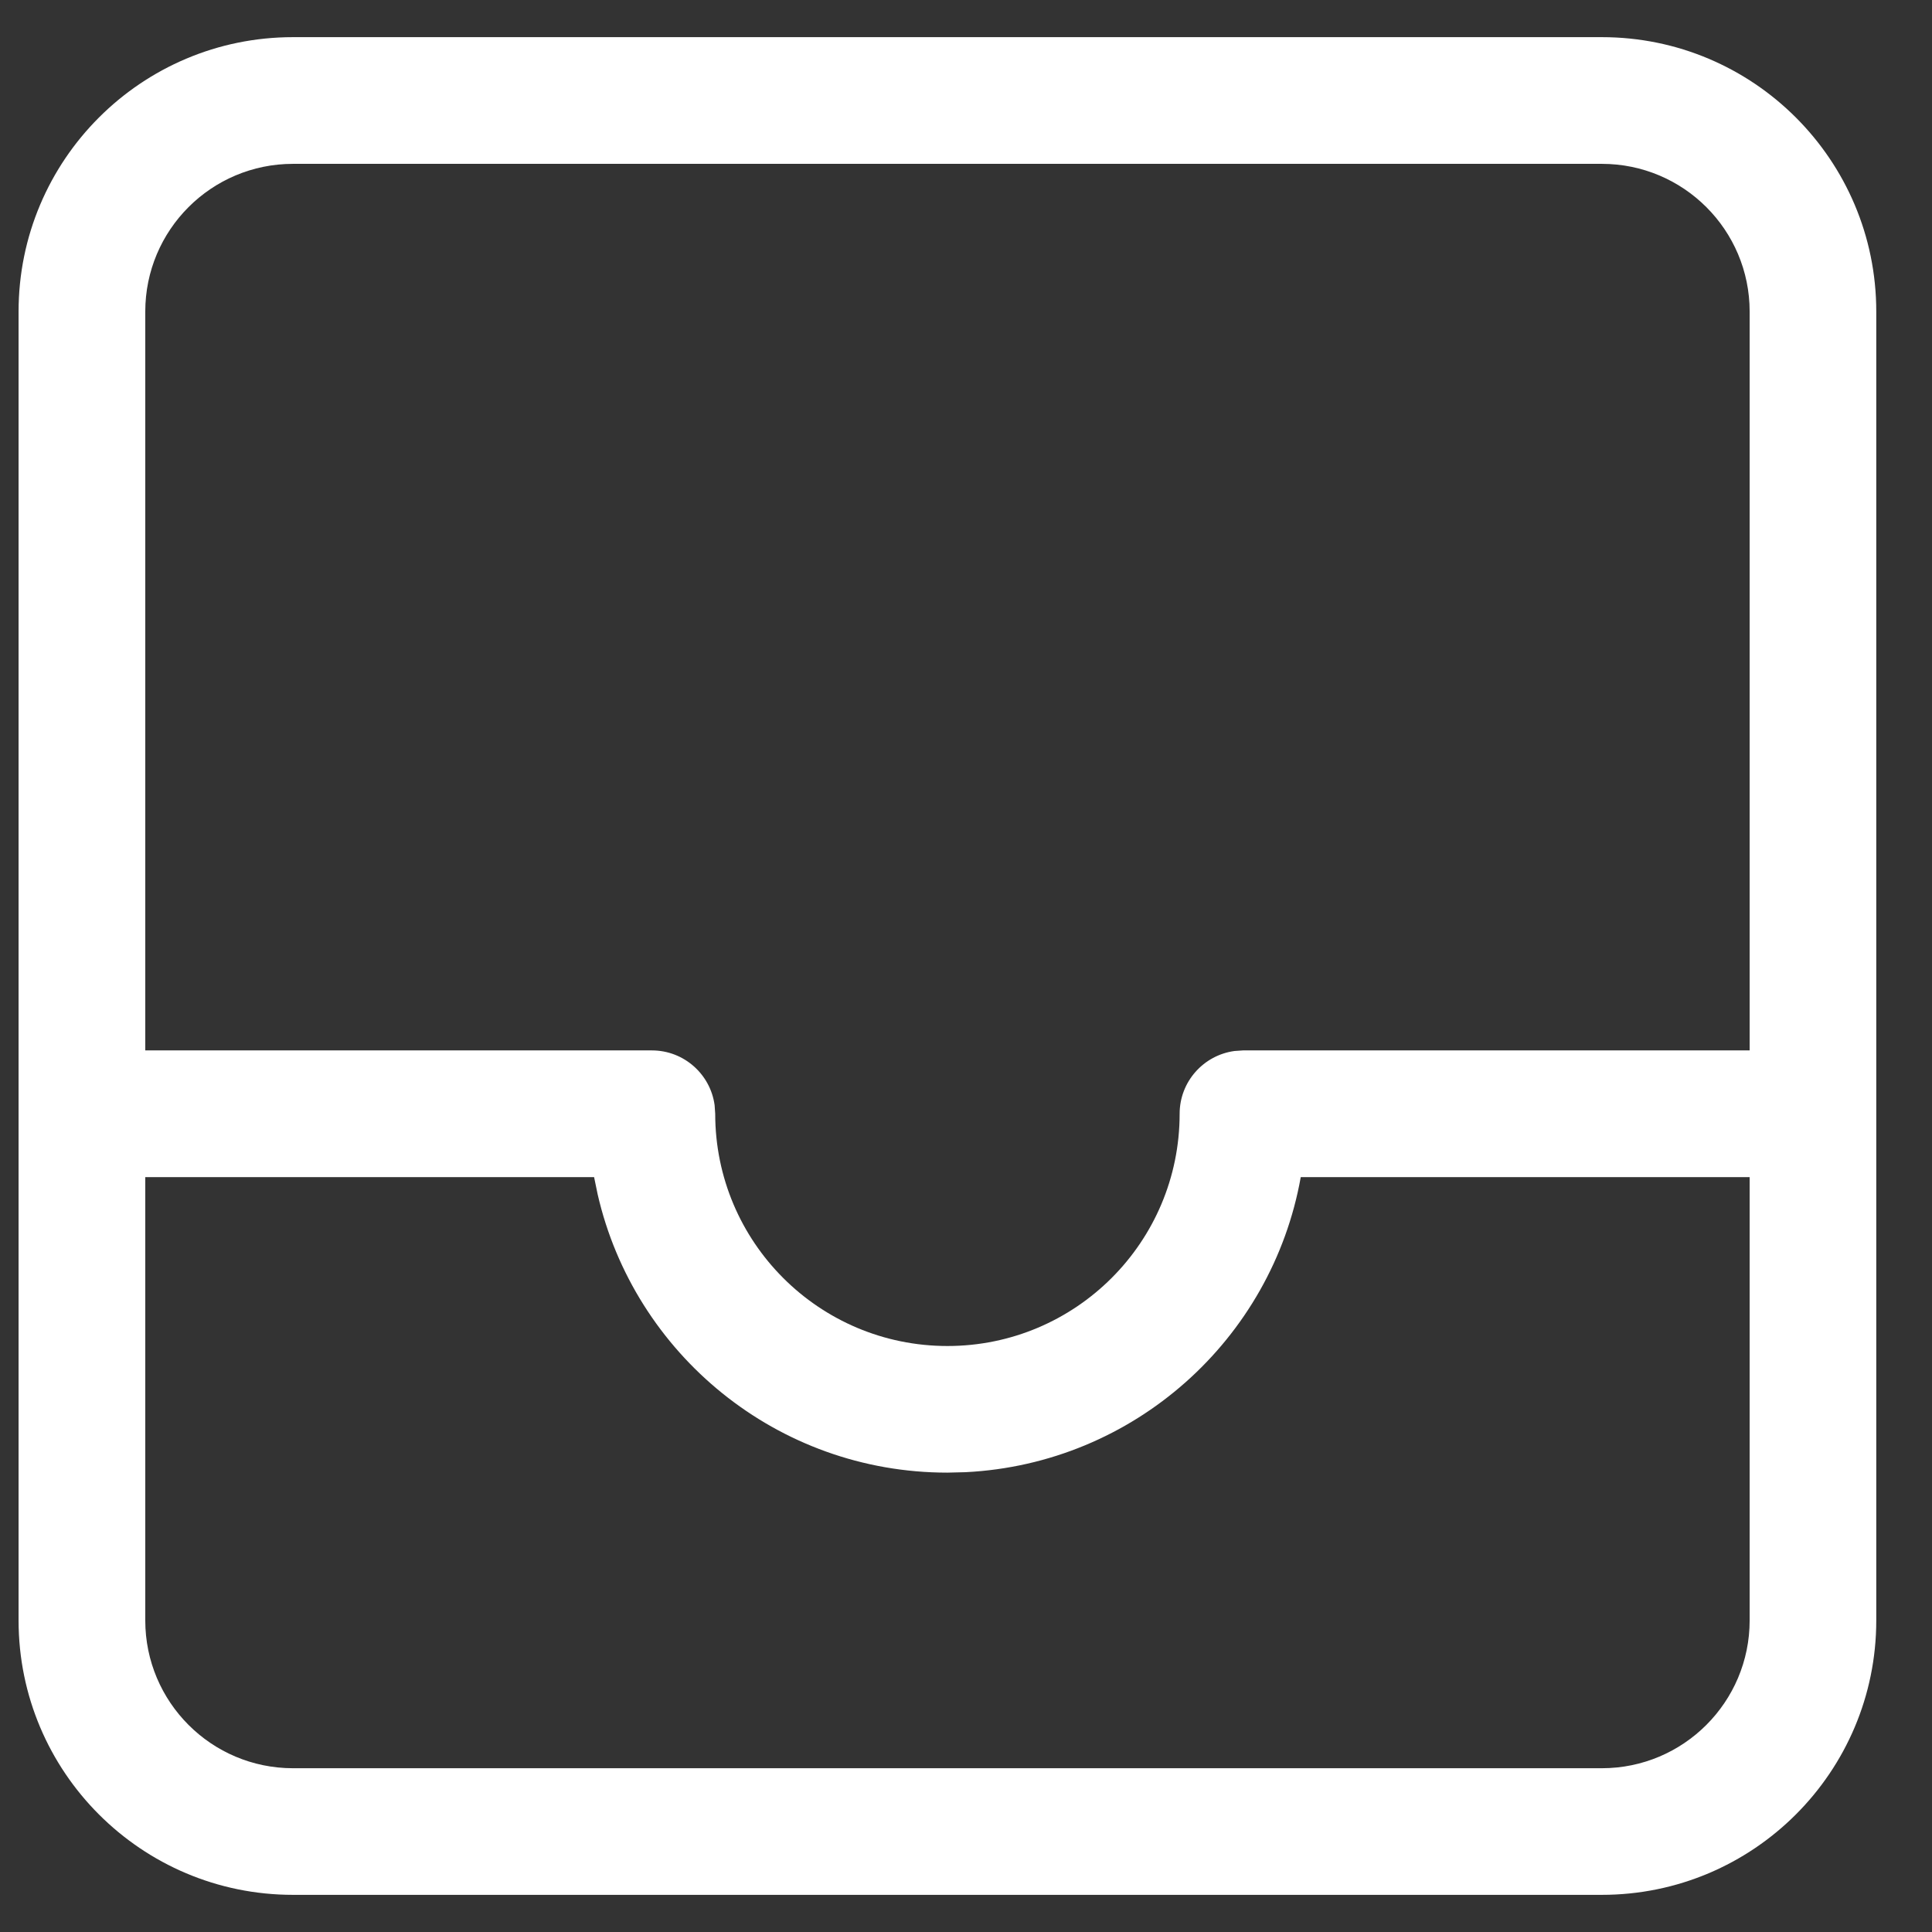 <svg width="26" height="26" viewBox="0 0 26 26" fill="none" xmlns="http://www.w3.org/2000/svg">
<rect x="0" y="0" width="26" height="26" fill="#333333" stroke="none"/>
<path d="M21.557 0.5C23.596 0.5 25.25 2.153 25.25 4.193V21.807C25.25 23.846 23.596 25.5 21.557 25.5H3.943C1.903 25.5 0.25 23.846 0.25 21.807V4.193C0.25 2.153 1.903 0.5 3.943 0.5H21.557ZM1.955 21.807C1.955 22.905 2.845 23.796 3.943 23.796H21.557C22.655 23.796 23.546 22.905 23.546 21.807V15.841H17.505C17.116 18.024 15.261 19.699 12.994 19.812L12.75 19.818C10.456 19.818 8.535 18.218 8.043 16.073L7.995 15.841H1.955V21.807ZM21.557 2.205H3.943C2.845 2.205 1.955 3.095 1.955 4.193V14.136H8.773C9.204 14.136 9.561 14.457 9.617 14.873L9.625 14.989C9.625 16.715 11.024 18.114 12.75 18.114C14.476 18.114 15.875 16.715 15.875 14.989C15.875 14.557 16.196 14.201 16.612 14.144L16.727 14.136H23.546V4.193C23.546 3.095 22.655 2.205 21.557 2.205Z" fill="white"/>
</svg>
